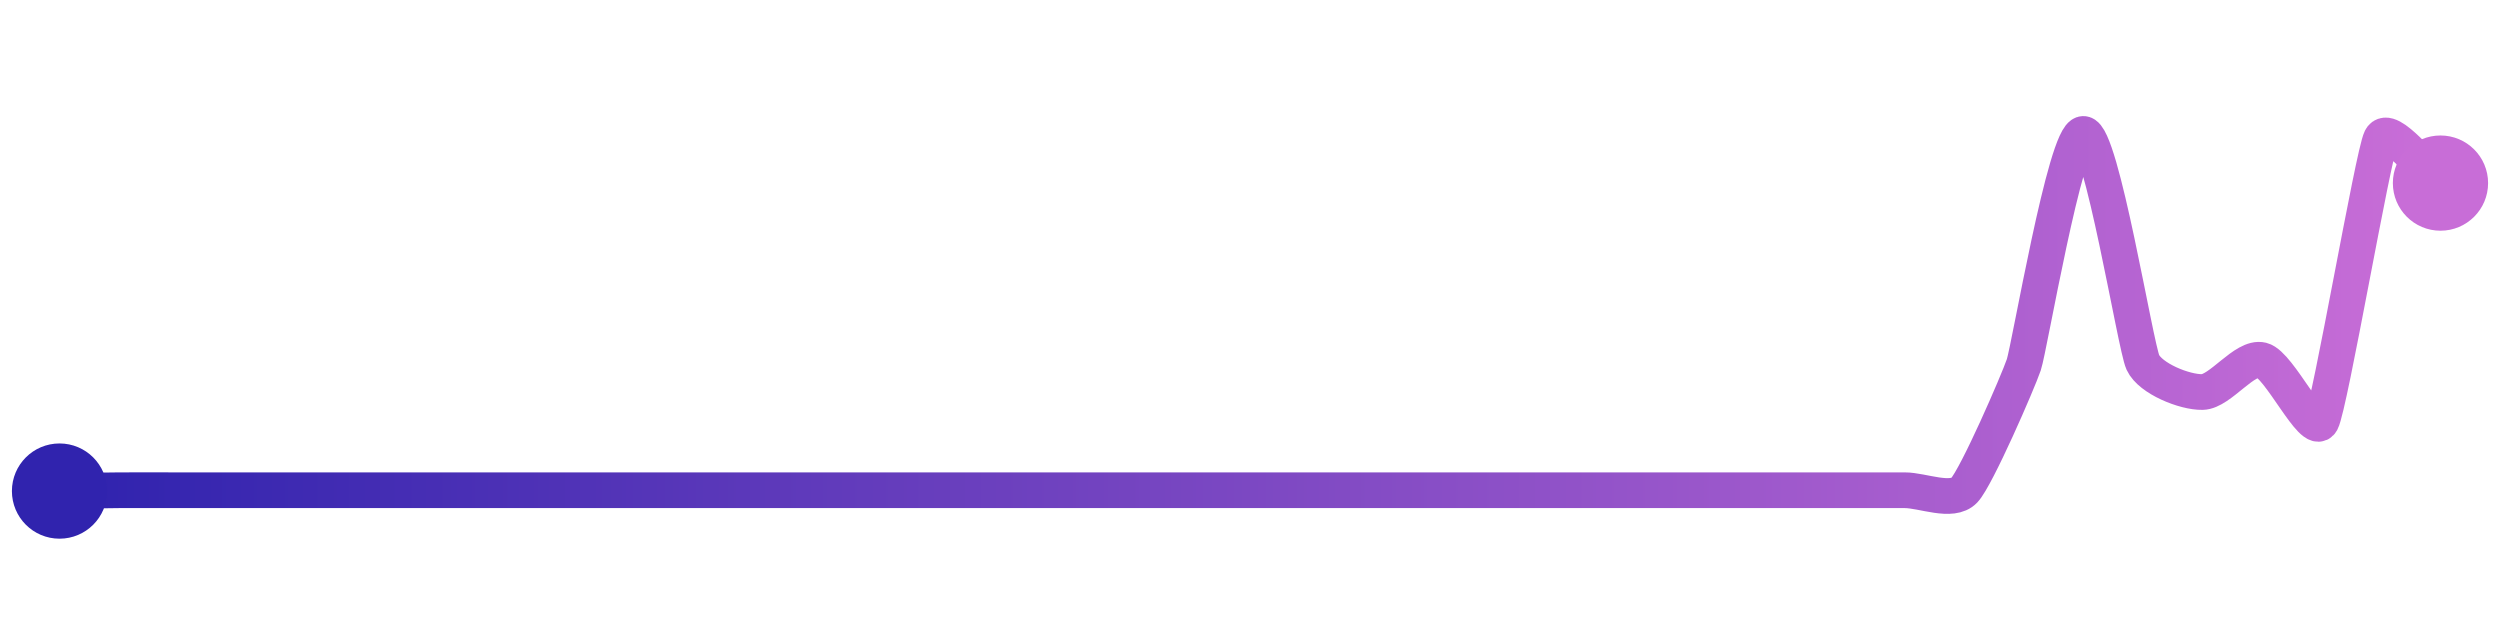 <svg width="200" height="50" viewBox="0 0 210 50" xmlns="http://www.w3.org/2000/svg">
    <defs>
        <linearGradient x1="0%" y1="0%" x2="100%" y2="0%" id="a">
            <stop stop-color="#3023AE" offset="0%"/>
            <stop stop-color="#C86DD7" offset="100%"/>
        </linearGradient>
    </defs>
    <path stroke="url(#a)"
          stroke-width="3"
          stroke-linejoin="round"
          stroke-linecap="round"
          d="M5 40 C 6.5 39.98, 8.5 39.94, 10 39.93 S 13.5 39.93, 15 39.93 S 18.5 39.93, 20 39.93 S 23.5 39.93, 25 39.93 S 28.5 39.93, 30 39.93 S 33.5 39.93, 35 39.93 S 38.5 39.93, 40 39.93 S 43.5 39.93, 45 39.93 S 48.5 39.93, 50 39.93 S 53.5 39.93, 55 39.93 S 58.5 39.93, 60 39.93 S 63.5 39.93, 65 39.93 S 68.5 39.93, 70 39.93 S 73.5 39.93, 75 39.93 S 78.5 39.93, 80 39.93 S 83.5 39.93, 85 39.93 S 88.5 39.93, 90 39.93 S 93.5 39.93, 95 39.93 S 98.5 39.93, 100 39.93 S 103.5 39.93, 105 39.93 S 108.5 39.93, 110 39.93 S 113.5 39.93, 115 39.93 S 118.5 39.93, 120 39.93 S 123.5 39.93, 125 39.93 S 128.5 39.93, 130 39.93 S 133.5 39.93, 135 39.93 S 138.5 39.93, 140 39.93 S 143.5 39.93, 145 39.93 S 148.5 39.93, 150 39.93 S 153.5 39.93, 155 39.93 S 158.5 39.93, 160 39.93 S 163.97 41.02, 165 39.93 S 169.52 30.81, 170 29.39 S 173.5 10.03, 175 10 S 179.37 27.83, 180 29.19 S 183.5 31.71, 185 31.68 S 188.54 28.64, 190 29 S 194.29 35.49, 195 34.17 S 199.33 11.73, 200 10.39 S 203.8 13.23, 205 14.13"
          fill="none"/>
    <circle r="4" cx="5" cy="40" fill="#3023AE"/>
    <circle r="4" cx="205" cy="14.13" fill="#C86DD7"/>      
</svg>